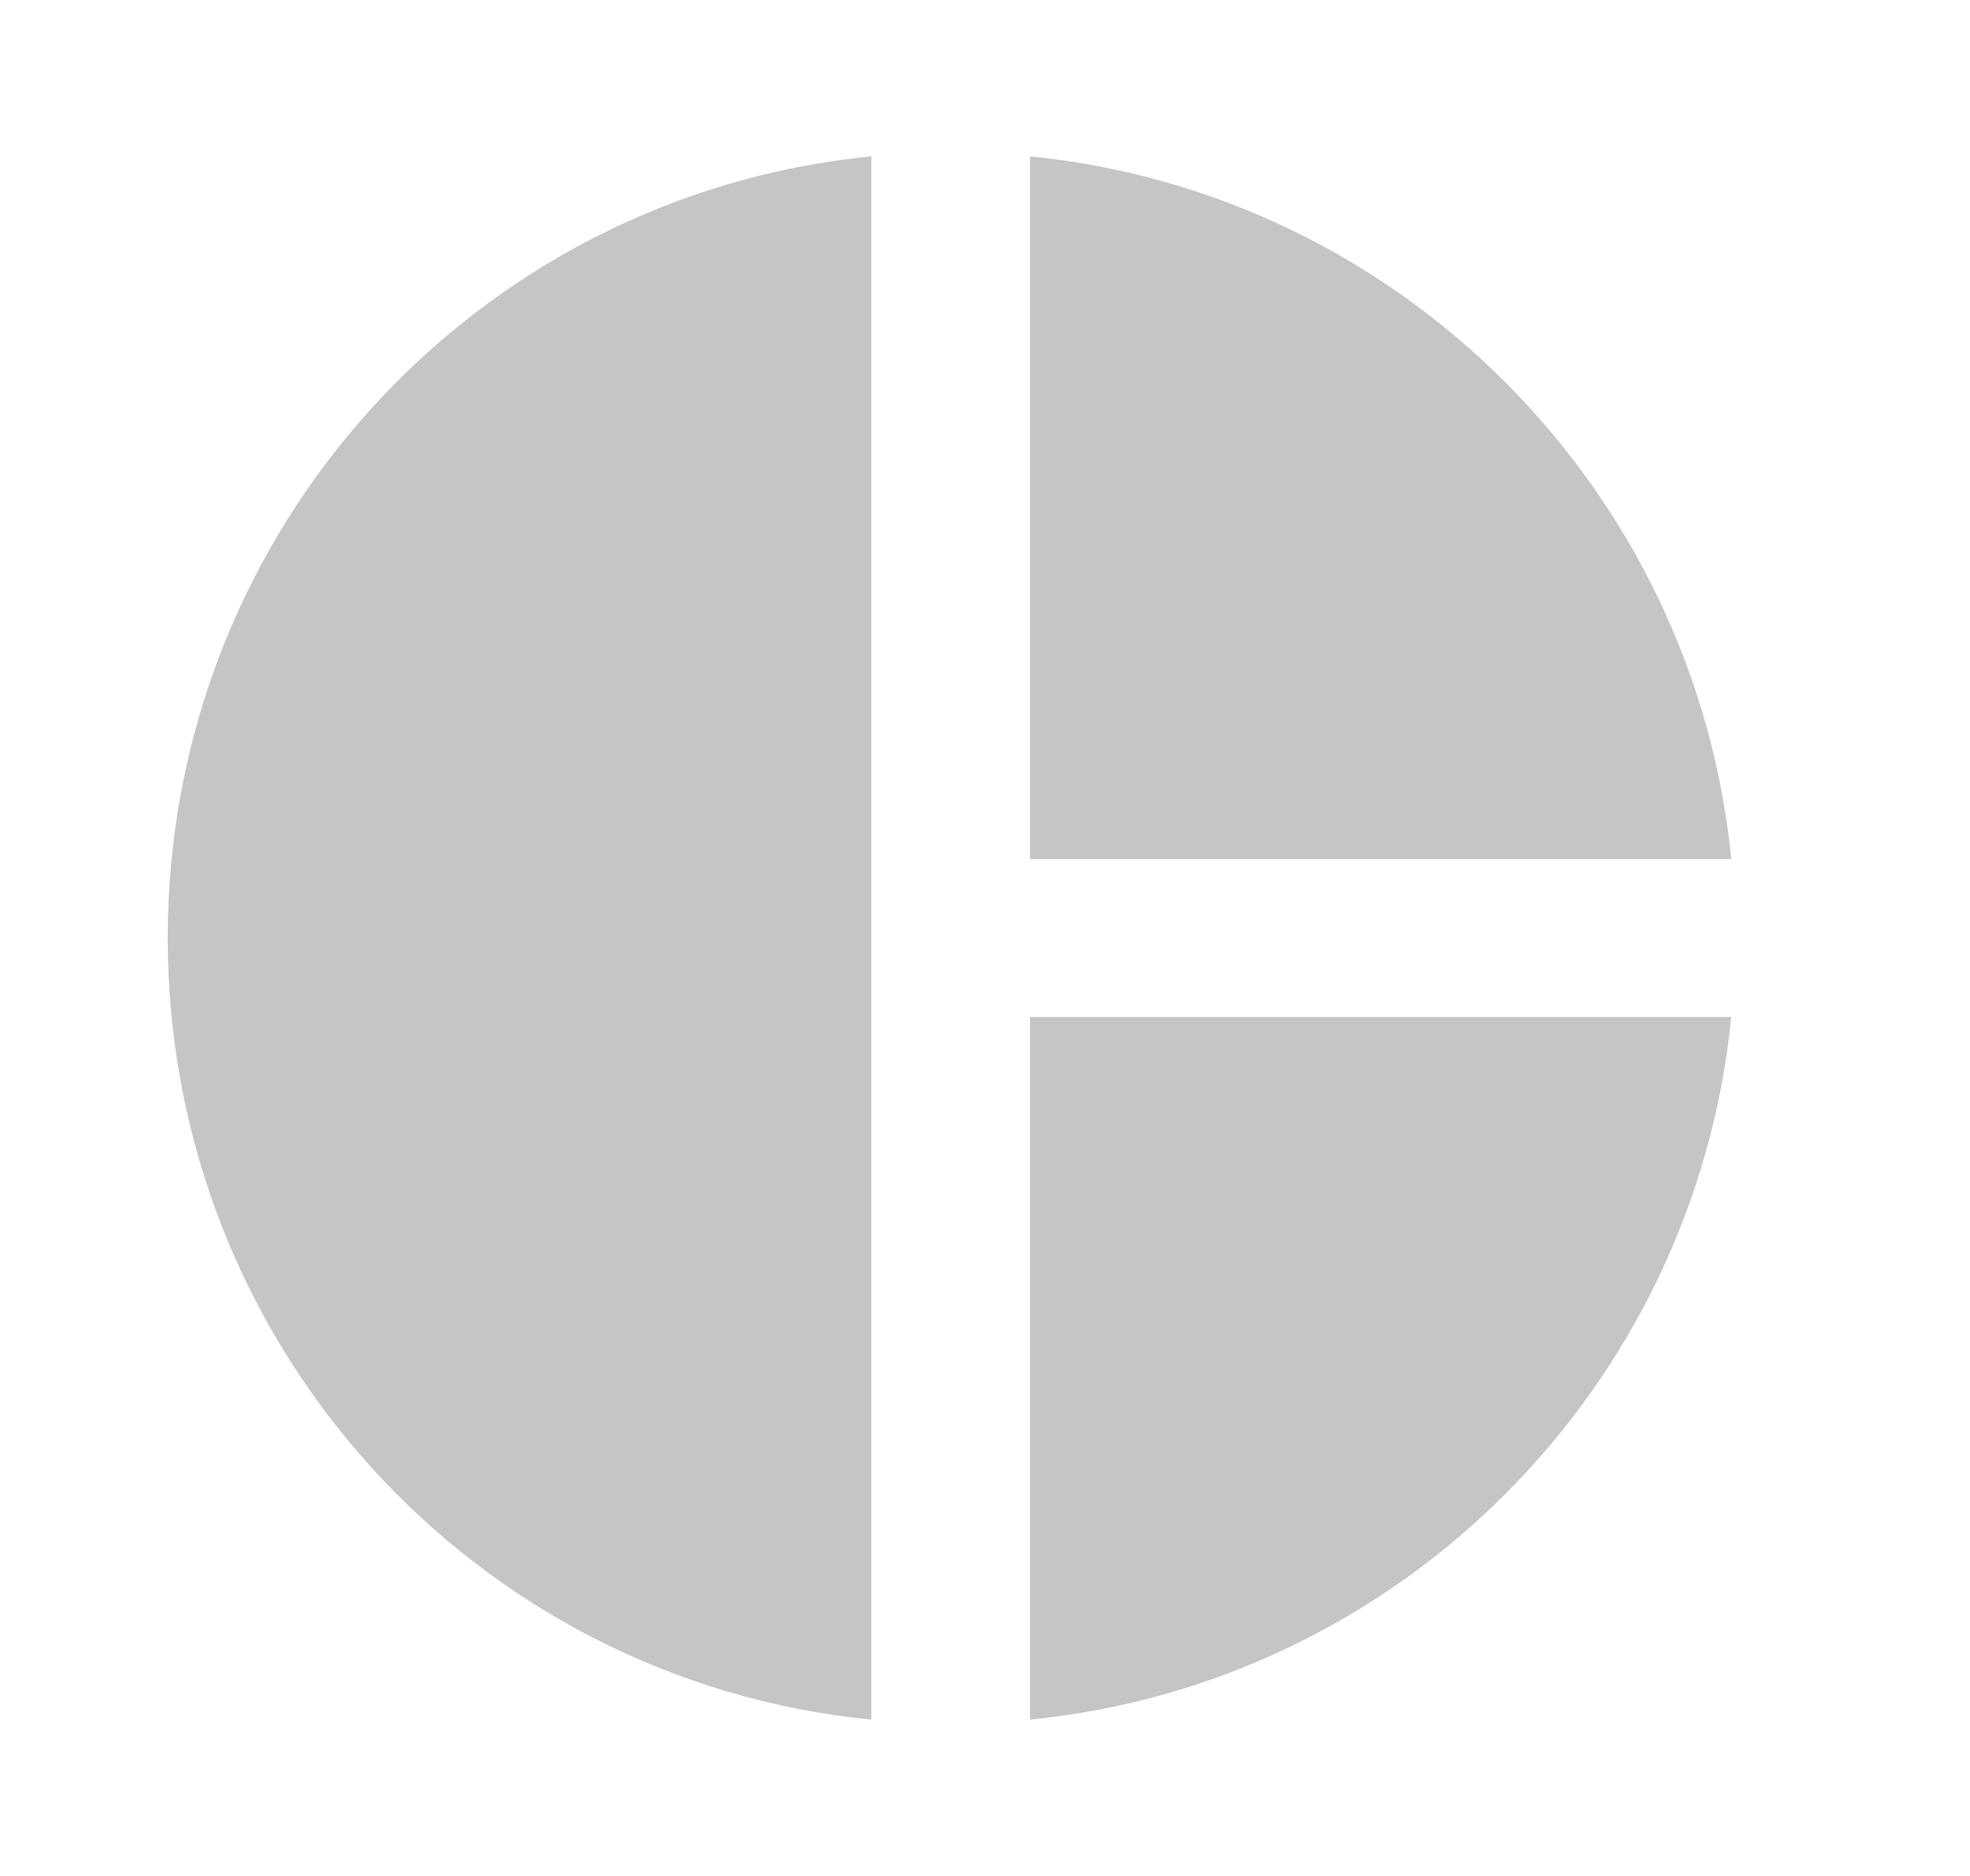 <svg width="21" height="20" viewBox="0 0 21 20" fill="none" xmlns="http://www.w3.org/2000/svg">
<path d="M9.288 1.667V18.333C5.063 17.917 1.788 14.342 1.788 10C1.788 5.658 5.063 2.083 9.288 1.667ZM10.98 1.667V9.158H18.455C18.063 5.208 14.922 2.058 10.98 1.667ZM10.98 10.842V18.333C14.93 17.942 18.063 14.792 18.455 10.842H10.98Z" fill="#c5c5c5"/>
</svg>
